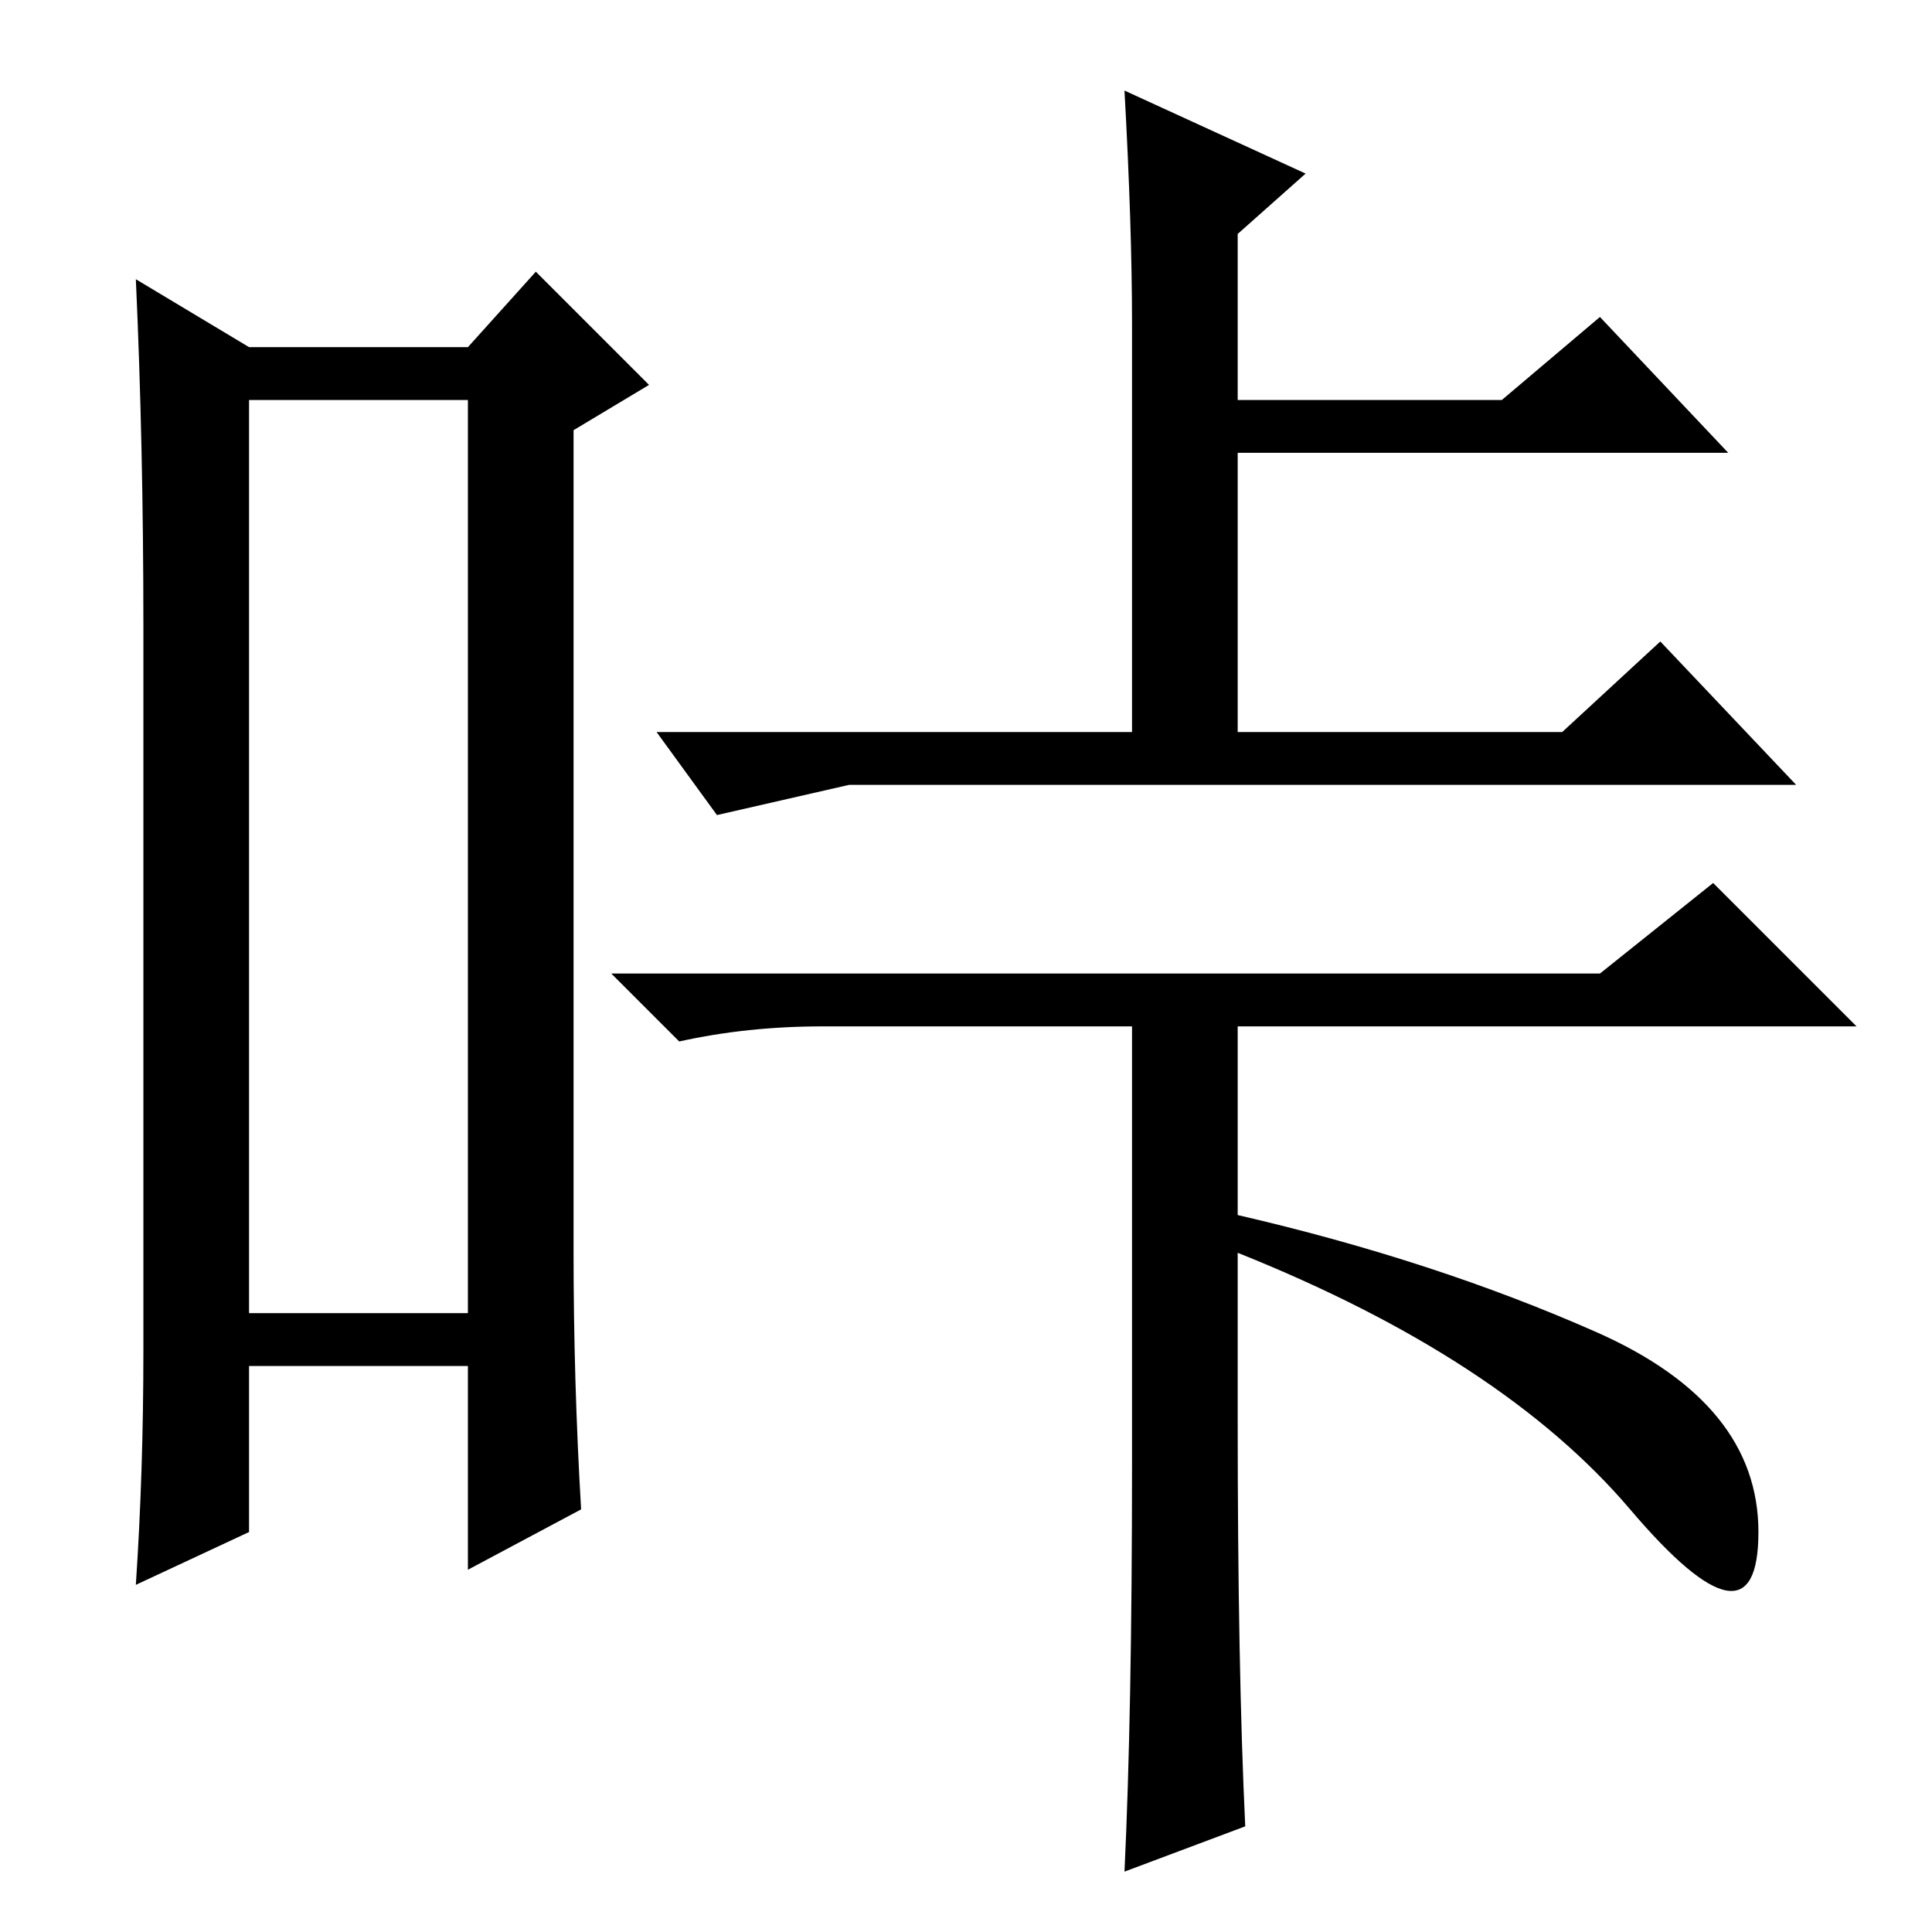 <?xml version="1.0" standalone="no"?>
<!DOCTYPE svg PUBLIC "-//W3C//DTD SVG 1.1//EN" "http://www.w3.org/Graphics/SVG/1.1/DTD/svg11.dtd" >
<svg xmlns="http://www.w3.org/2000/svg" xmlns:xlink="http://www.w3.org/1999/xlink" version="1.1" viewBox="0 -36 256 256">
  <g transform="matrix(1 0 0 -1 0 220)">
   <path fill="currentColor"
d="M33 203v-121h29v121h-29zM19 77v96q0 24 -1 46l15 -9h29l9 10l15 -15l-10 -6v-109q0 -17 1 -34l-15 -8v27h-29v-22l-15 -7q1 15 1 31zM173 233l-9 -8v-22h35l13 11l17 -18h-65v-37h43l13 12l18 -19h-111h-14.5t-17.5 -4l-8 11h63v54q0 13 -1 31zM109 120q-10 0 -19 -2
l-9 9h131l15 12l19 -19h-82v-25q26 -6 47.5 -15.5t21.5 -26.5t-17 3t-52 34v-22q0 -33 1 -54l-16 -6q1 21 1 54v58h-41z" />
  </g>

</svg>
